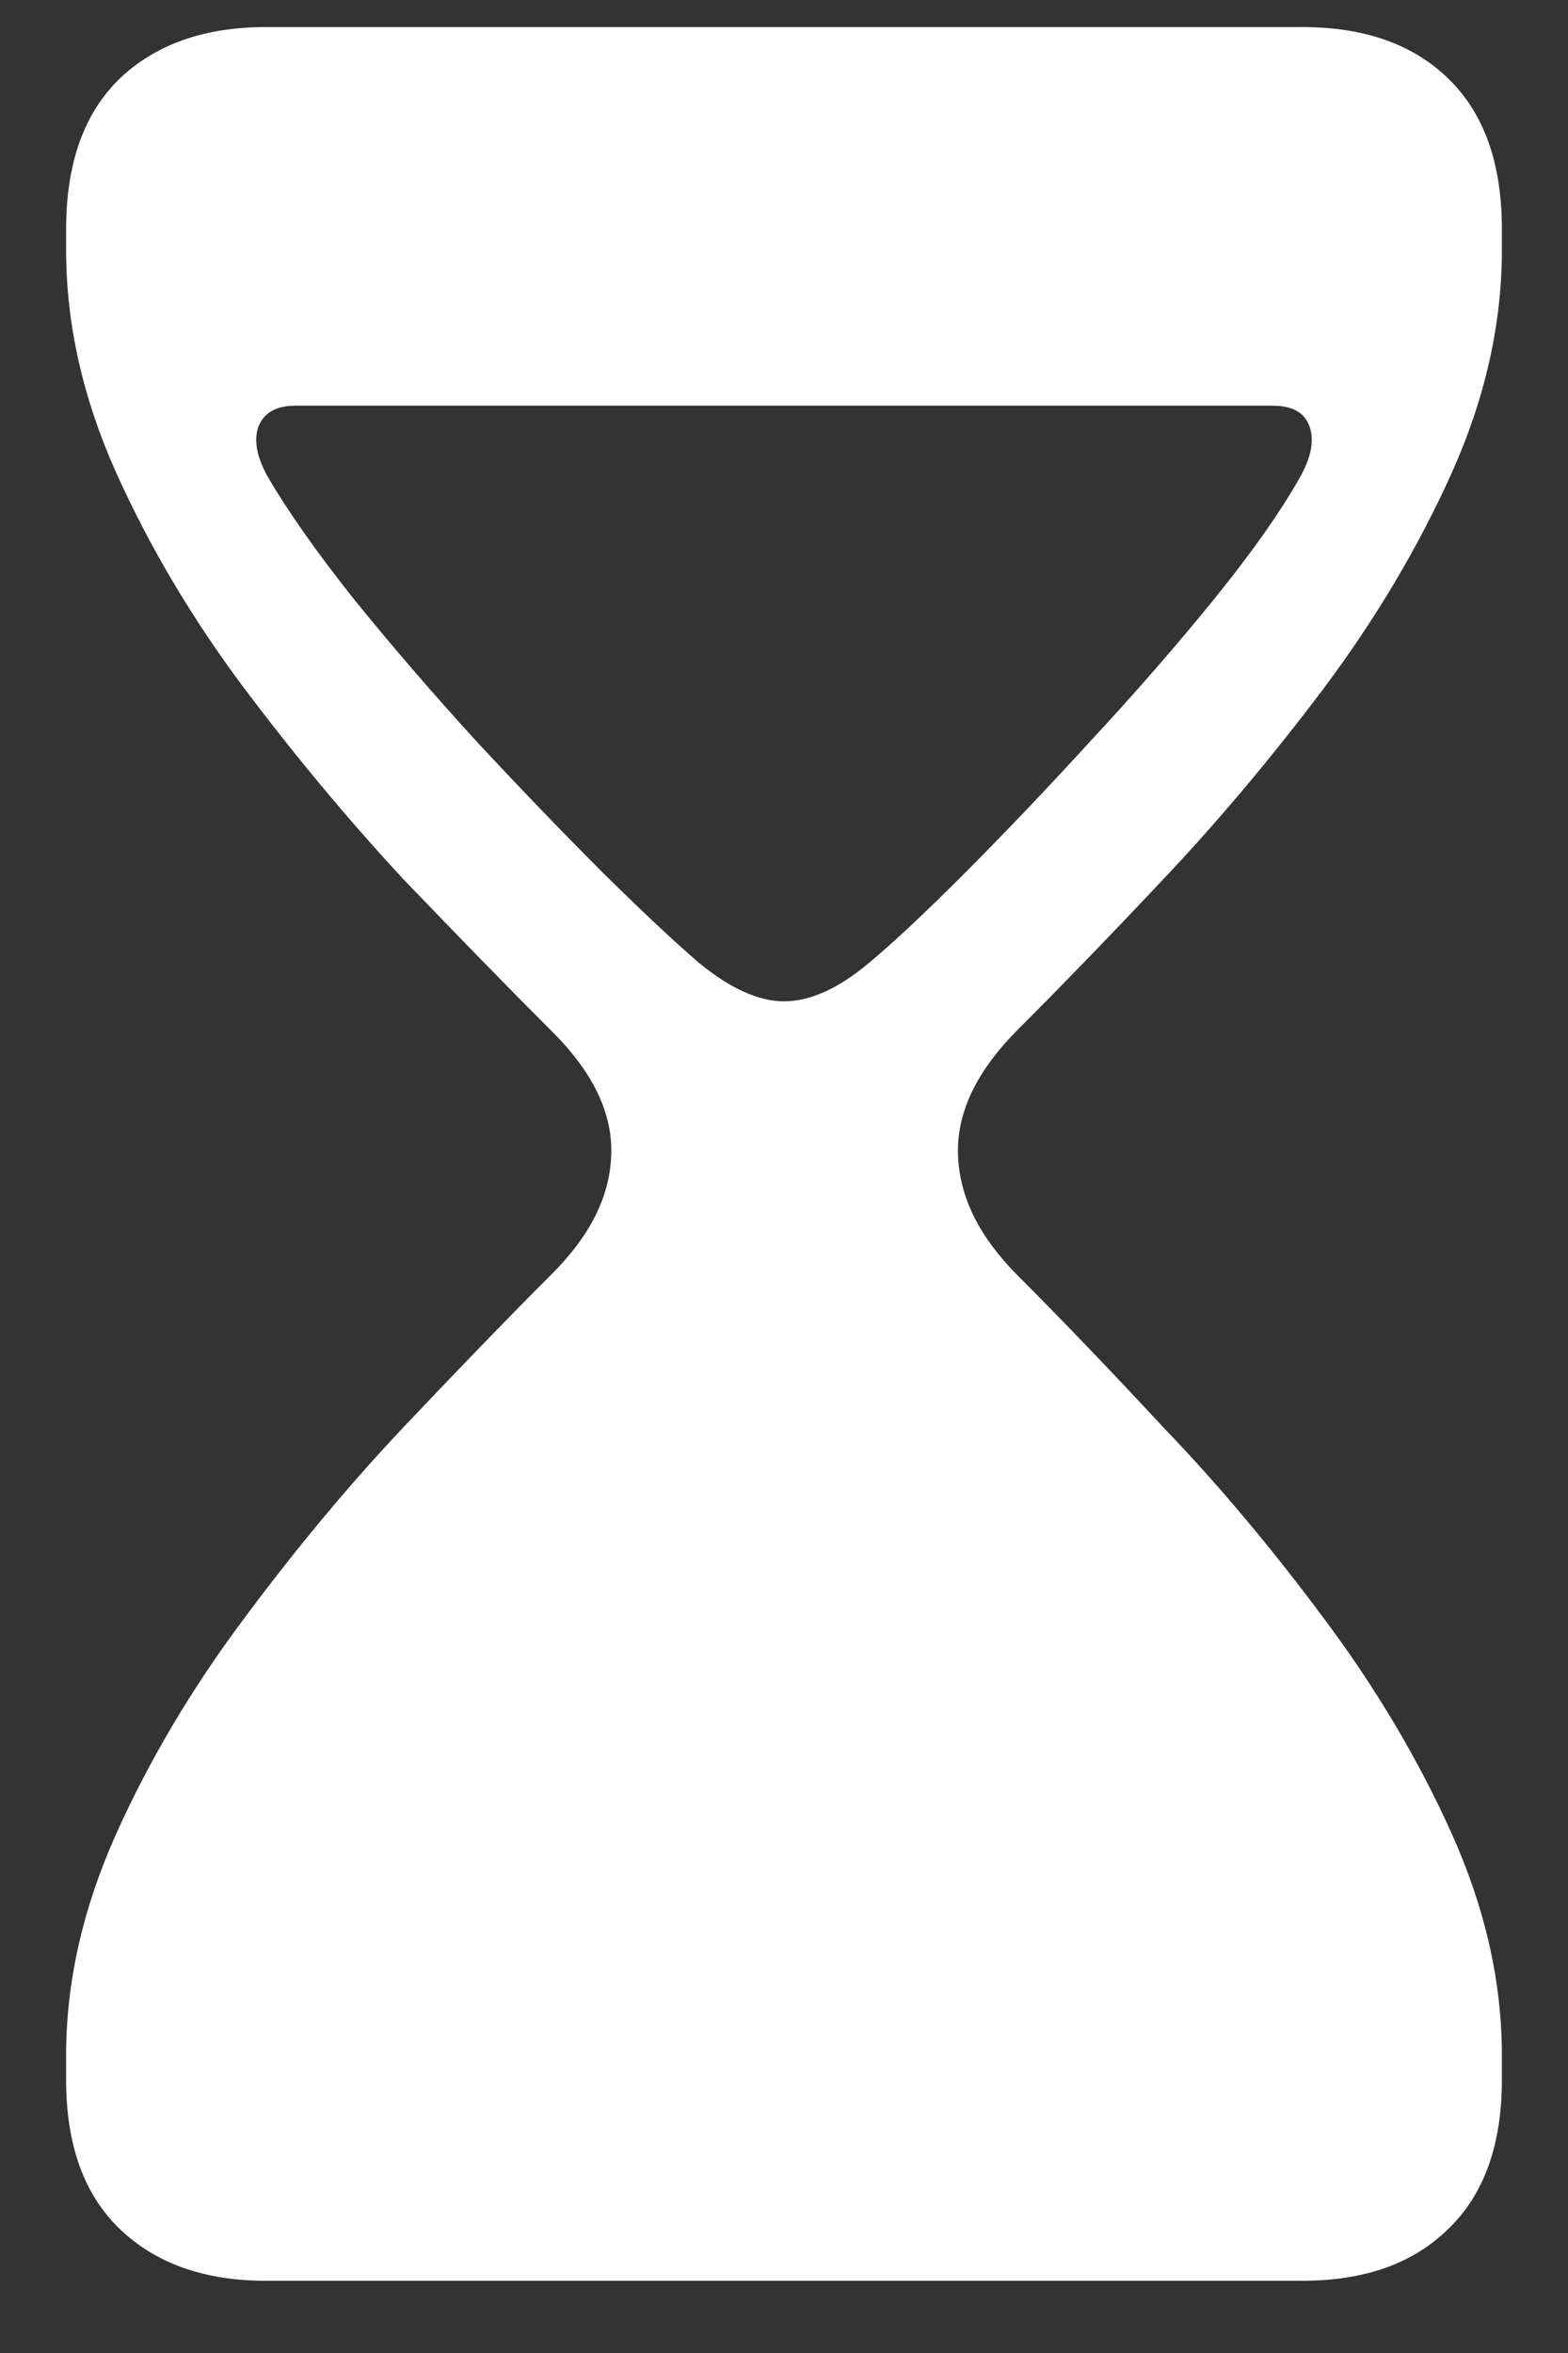 <?xml version="1.0" encoding="UTF-8"?>
<svg xmlns="http://www.w3.org/2000/svg" xmlns:xlink="http://www.w3.org/1999/xlink" width="24" height="36" viewBox="0 0 24 36" version="1.1">
<rect x="0" y="0" width="24" height="36" fill="#333333" stroke="none"/>
<g id="surface1">
<path style=" stroke:none;fill-rule:nonzero;fill:rgb(100%,100%,100%);fill-opacity:1;" d="M 4.07 34.895 L 19.93 34.895 C 20.883 34.895 21.625 34.633 22.164 34.105 C 22.711 33.582 22.988 32.82 22.988 31.82 L 22.988 31.445 C 22.988 30.32 22.73 29.188 22.219 28.051 C 21.707 26.914 21.055 25.82 20.27 24.77 C 19.48 23.707 18.664 22.73 17.812 21.844 C 16.977 20.945 16.23 20.168 15.582 19.52 C 14.992 18.93 14.688 18.32 14.664 17.68 C 14.637 17.031 14.945 16.387 15.582 15.75 C 16.23 15.102 16.977 14.332 17.812 13.445 C 18.664 12.543 19.48 11.57 20.27 10.52 C 21.055 9.469 21.707 8.375 22.219 7.238 C 22.73 6.102 22.988 4.961 22.988 3.824 L 22.988 3.508 C 22.988 2.492 22.711 1.727 22.164 1.199 C 21.625 0.676 20.883 0.414 19.93 0.414 L 4.07 0.414 C 3.133 0.414 2.387 0.676 1.836 1.199 C 1.289 1.727 1.012 2.492 1.012 3.508 L 1.012 3.824 C 1.012 4.961 1.27 6.102 1.781 7.238 C 2.293 8.375 2.945 9.469 3.73 10.52 C 4.52 11.57 5.332 12.543 6.168 13.445 C 7.02 14.332 7.77 15.102 8.418 15.75 C 9.07 16.387 9.383 17.031 9.355 17.68 C 9.332 18.32 9.02 18.93 8.418 19.52 C 7.77 20.168 7.02 20.945 6.168 21.844 C 5.332 22.73 4.52 23.707 3.73 24.77 C 2.945 25.82 2.293 26.914 1.781 28.051 C 1.27 29.188 1.012 30.32 1.012 31.445 L 1.012 31.82 C 1.012 32.82 1.289 33.582 1.836 34.105 C 2.387 34.633 3.133 34.895 4.07 34.895 Z M 13.293 14.738 C 12.832 15.125 12.398 15.32 12 15.32 C 11.613 15.32 11.18 15.125 10.707 14.738 C 10.355 14.438 9.875 13.988 9.262 13.387 C 8.648 12.773 8 12.102 7.312 11.363 C 6.637 10.625 6.008 9.895 5.418 9.168 C 4.844 8.445 4.398 7.812 4.086 7.273 C 3.926 6.977 3.883 6.727 3.957 6.523 C 4.043 6.312 4.23 6.207 4.52 6.207 L 19.48 6.207 C 19.781 6.207 19.969 6.312 20.043 6.523 C 20.117 6.727 20.074 6.977 19.914 7.273 C 19.613 7.812 19.168 8.445 18.582 9.168 C 17.992 9.895 17.355 10.625 16.668 11.363 C 15.992 12.102 15.352 12.773 14.738 13.387 C 14.137 13.988 13.656 14.438 13.293 14.738 Z M 13.293 14.738 "/>
</g>
</svg>

